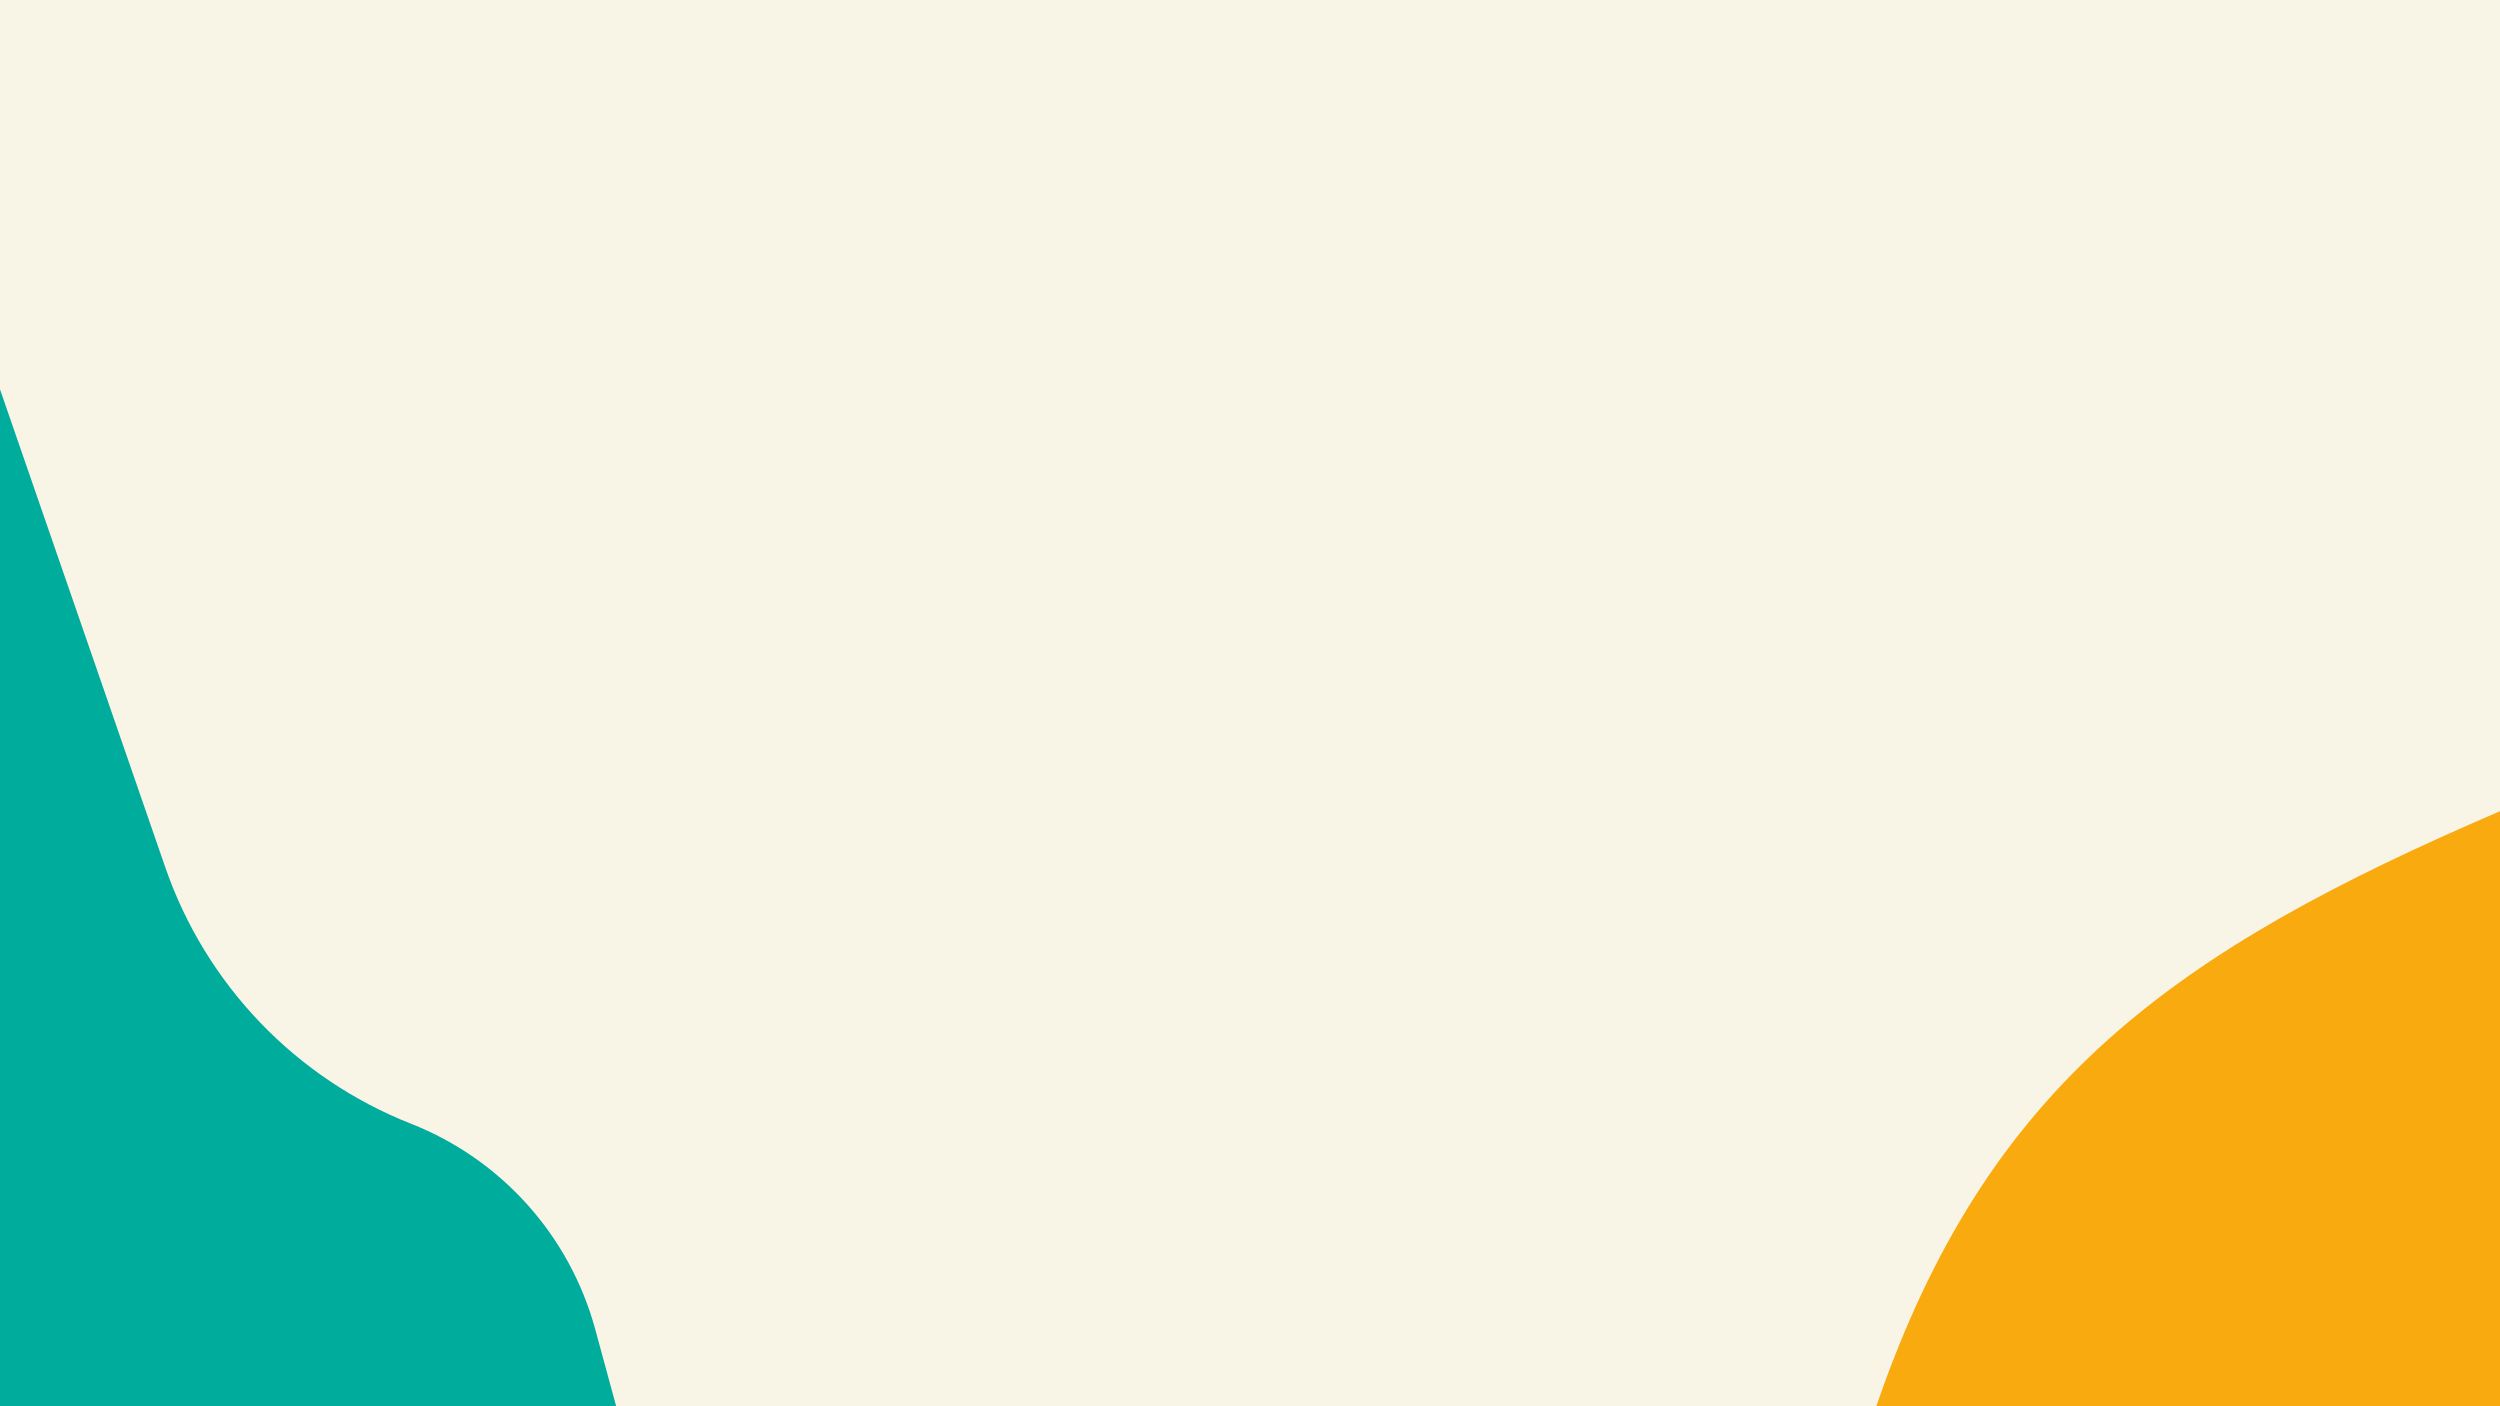 <svg width="1920" height="1080" viewBox="0 0 1920 1080" fill="none" xmlns="http://www.w3.org/2000/svg">
<rect x="0" y="0" width="1920" height="1080" fill="#333333" stroke="none"/>
<g clip-path="url(#clip0_332_8)">
<rect width="1920" height="1080" fill="#F8F5E6"/>
<path d="M126.939 666.113L0 299V1081H473.5L457.144 1020.91C437.545 948.911 385.105 890.388 315.679 863.033C227.028 828.105 158.077 756.166 126.939 666.113Z" fill="#00AC9C"/>
<path d="M1920 623C1671 730 1526.5 831 1441 1080H1920V623Z" fill="#F9AA0F"/>
</g>
<defs>
<clipPath id="clip0_332_8">
<rect width="1920" height="1080" fill="white"/>
</clipPath>
</defs>
</svg>
